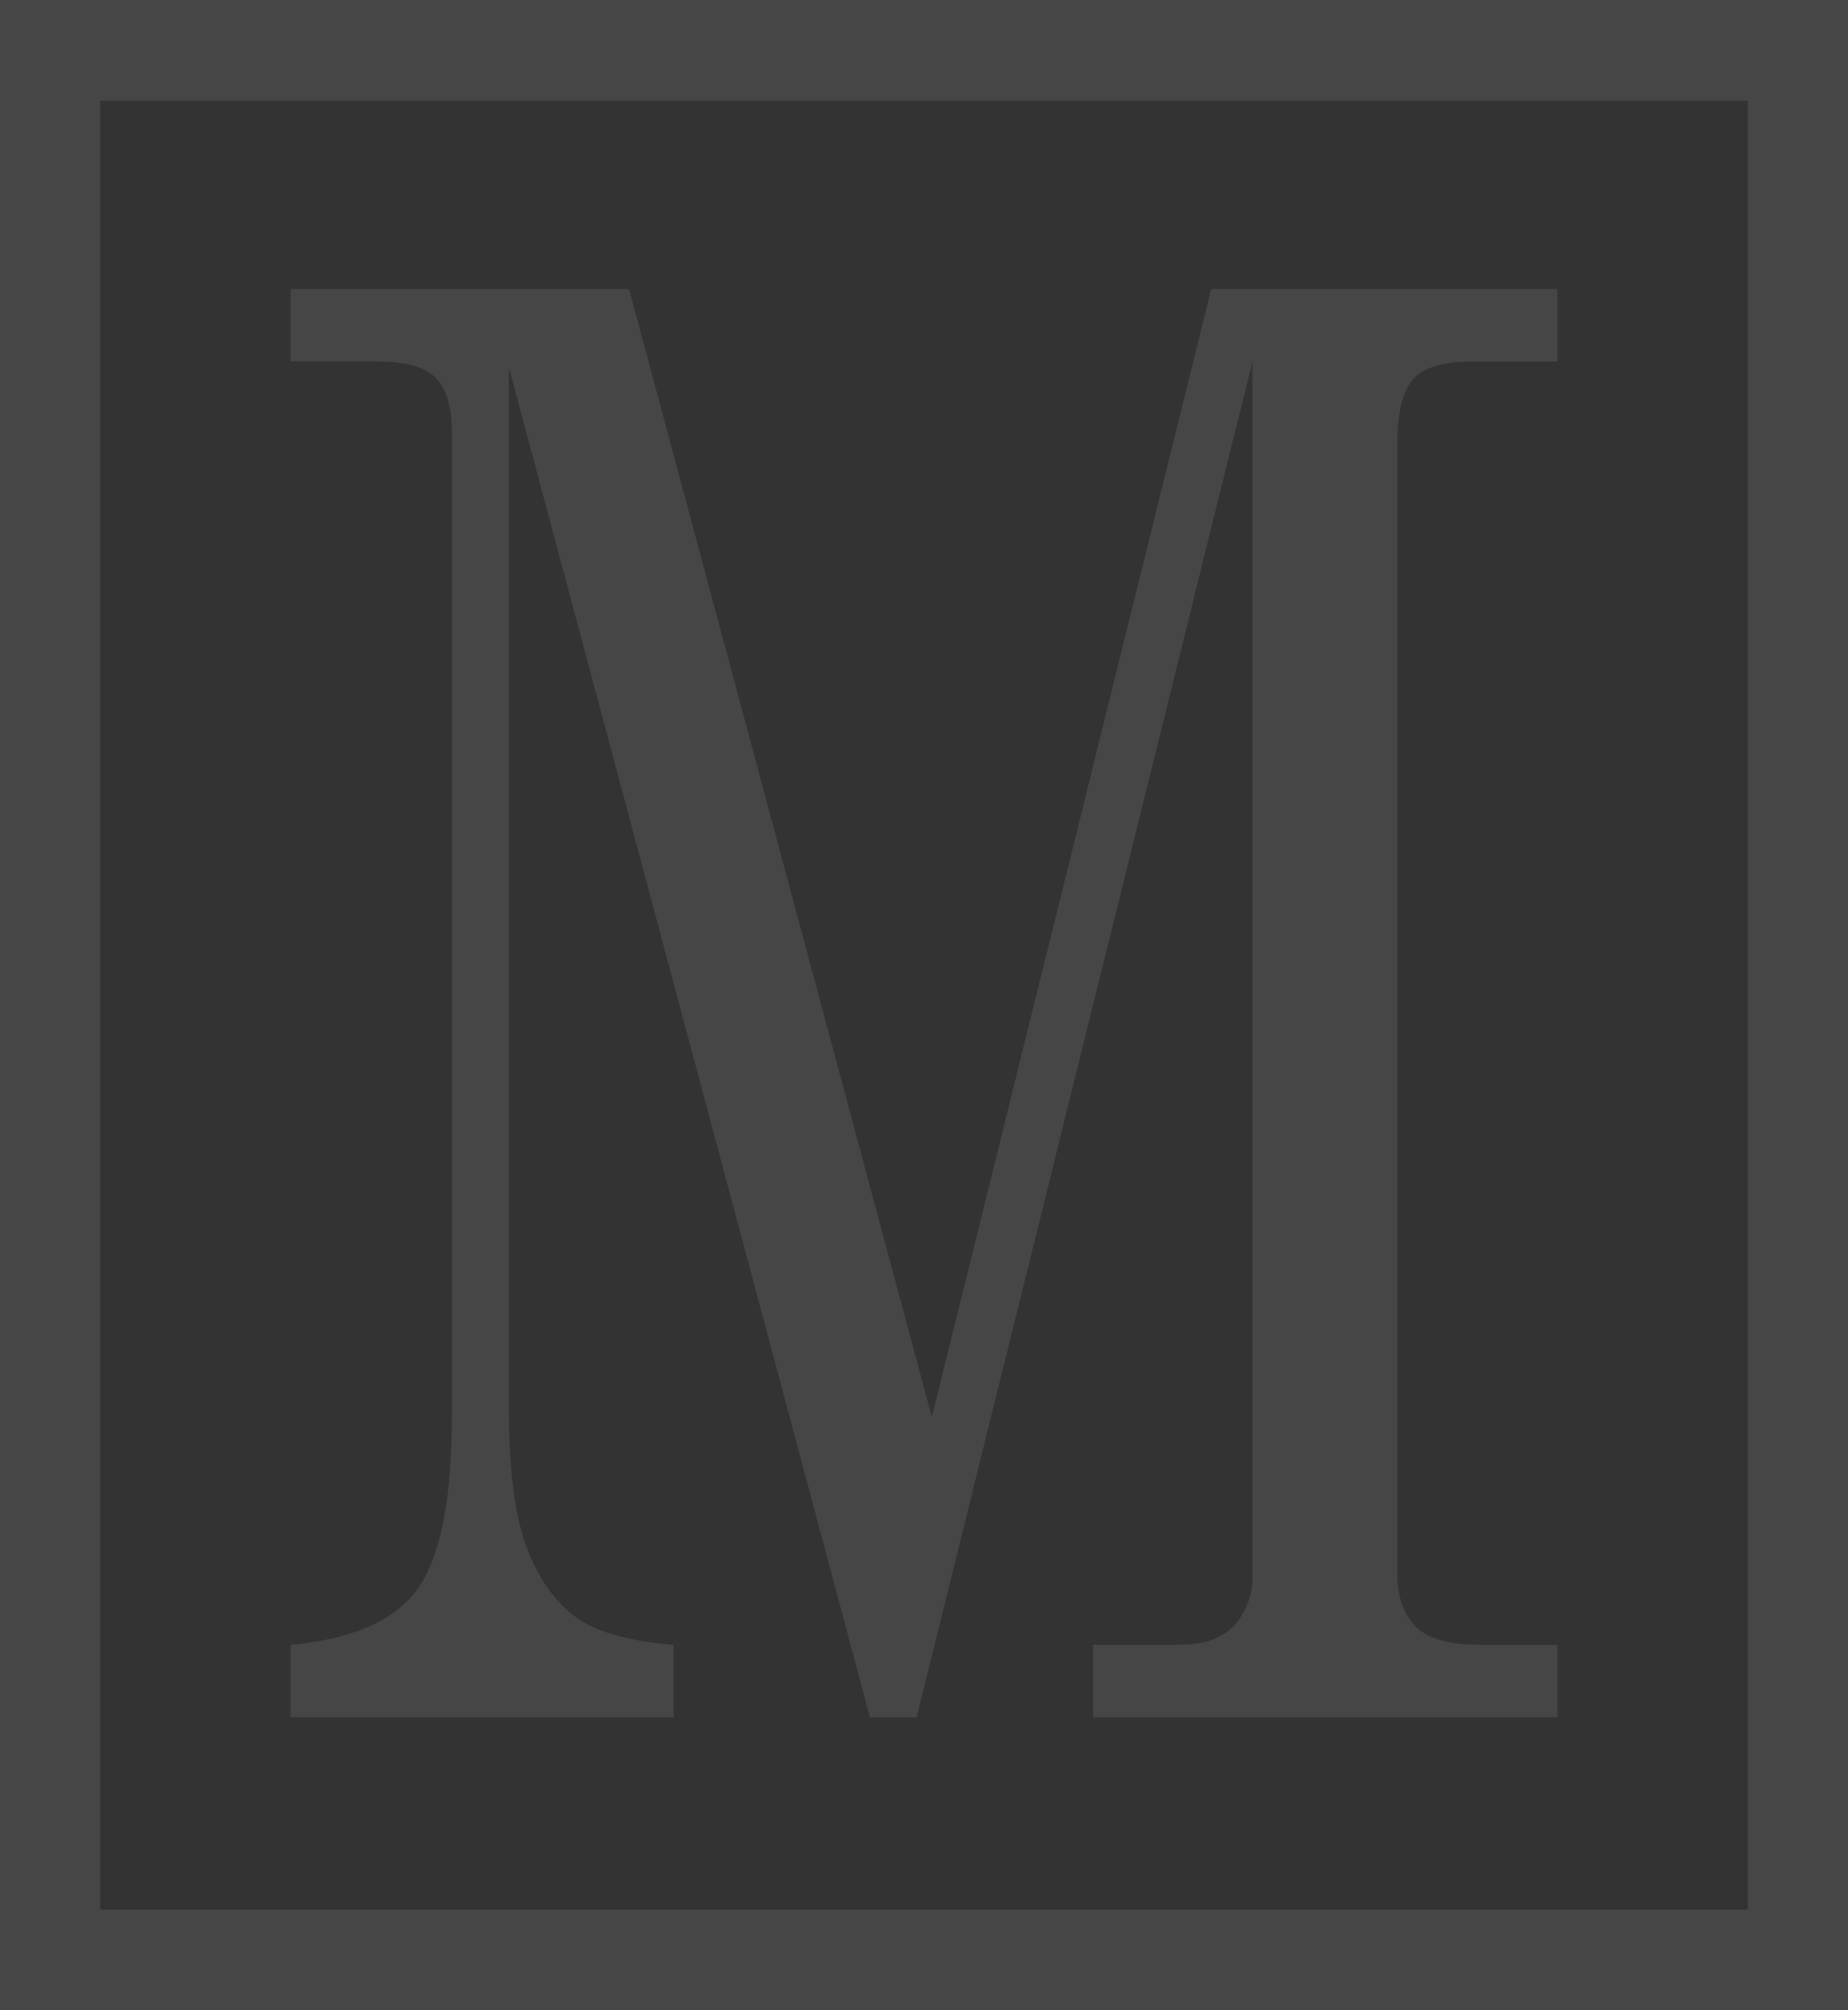 <svg width="262" height="285" viewBox="0 0 262 285" fill="none" xmlns="http://www.w3.org/2000/svg">
<rect x="0" y="0" width="262" height="285" fill="#333333" stroke="none"/>
<path d="M41.204 40.962H89.183L132.112 200.894L171.721 40.962H220.796V51.245H208.836C204.617 51.245 201.76 52.087 200.297 53.815C198.834 55.544 198.104 58.584 198.104 62.884V223.177C198.104 226.402 199.001 228.833 200.73 230.611C202.49 232.34 205.514 233.179 209.8 233.179H220.798V243.462H154.973V233.179H167.268C170.757 233.179 173.348 232.244 175.043 230.376C176.775 228.393 177.68 225.814 177.569 223.177V51.245L129.95 243.462H123.339L72.138 52.039V199.261C72.138 207.994 72.925 214.533 74.498 218.878C76.025 223.225 78.252 226.542 81.144 228.88C84.035 231.217 88.819 232.667 95.496 233.179V243.462H41.203V233.179C50.076 232.387 56.123 229.674 59.312 225.095C62.469 220.559 64.053 212.492 64.063 200.894V61.247C64.063 57.741 63.334 55.217 61.838 53.627C60.342 52.036 57.551 51.243 53.465 51.243H41.206L41.204 40.962Z" fill="#F3F5F8" fill-opacity="0.1"/>
<path d="M262 285H0V0H262V285ZM14.203 270.712H247.797V14.288H14.203V270.712Z" fill="#F3F5F8" fill-opacity="0.1"/>
</svg>
